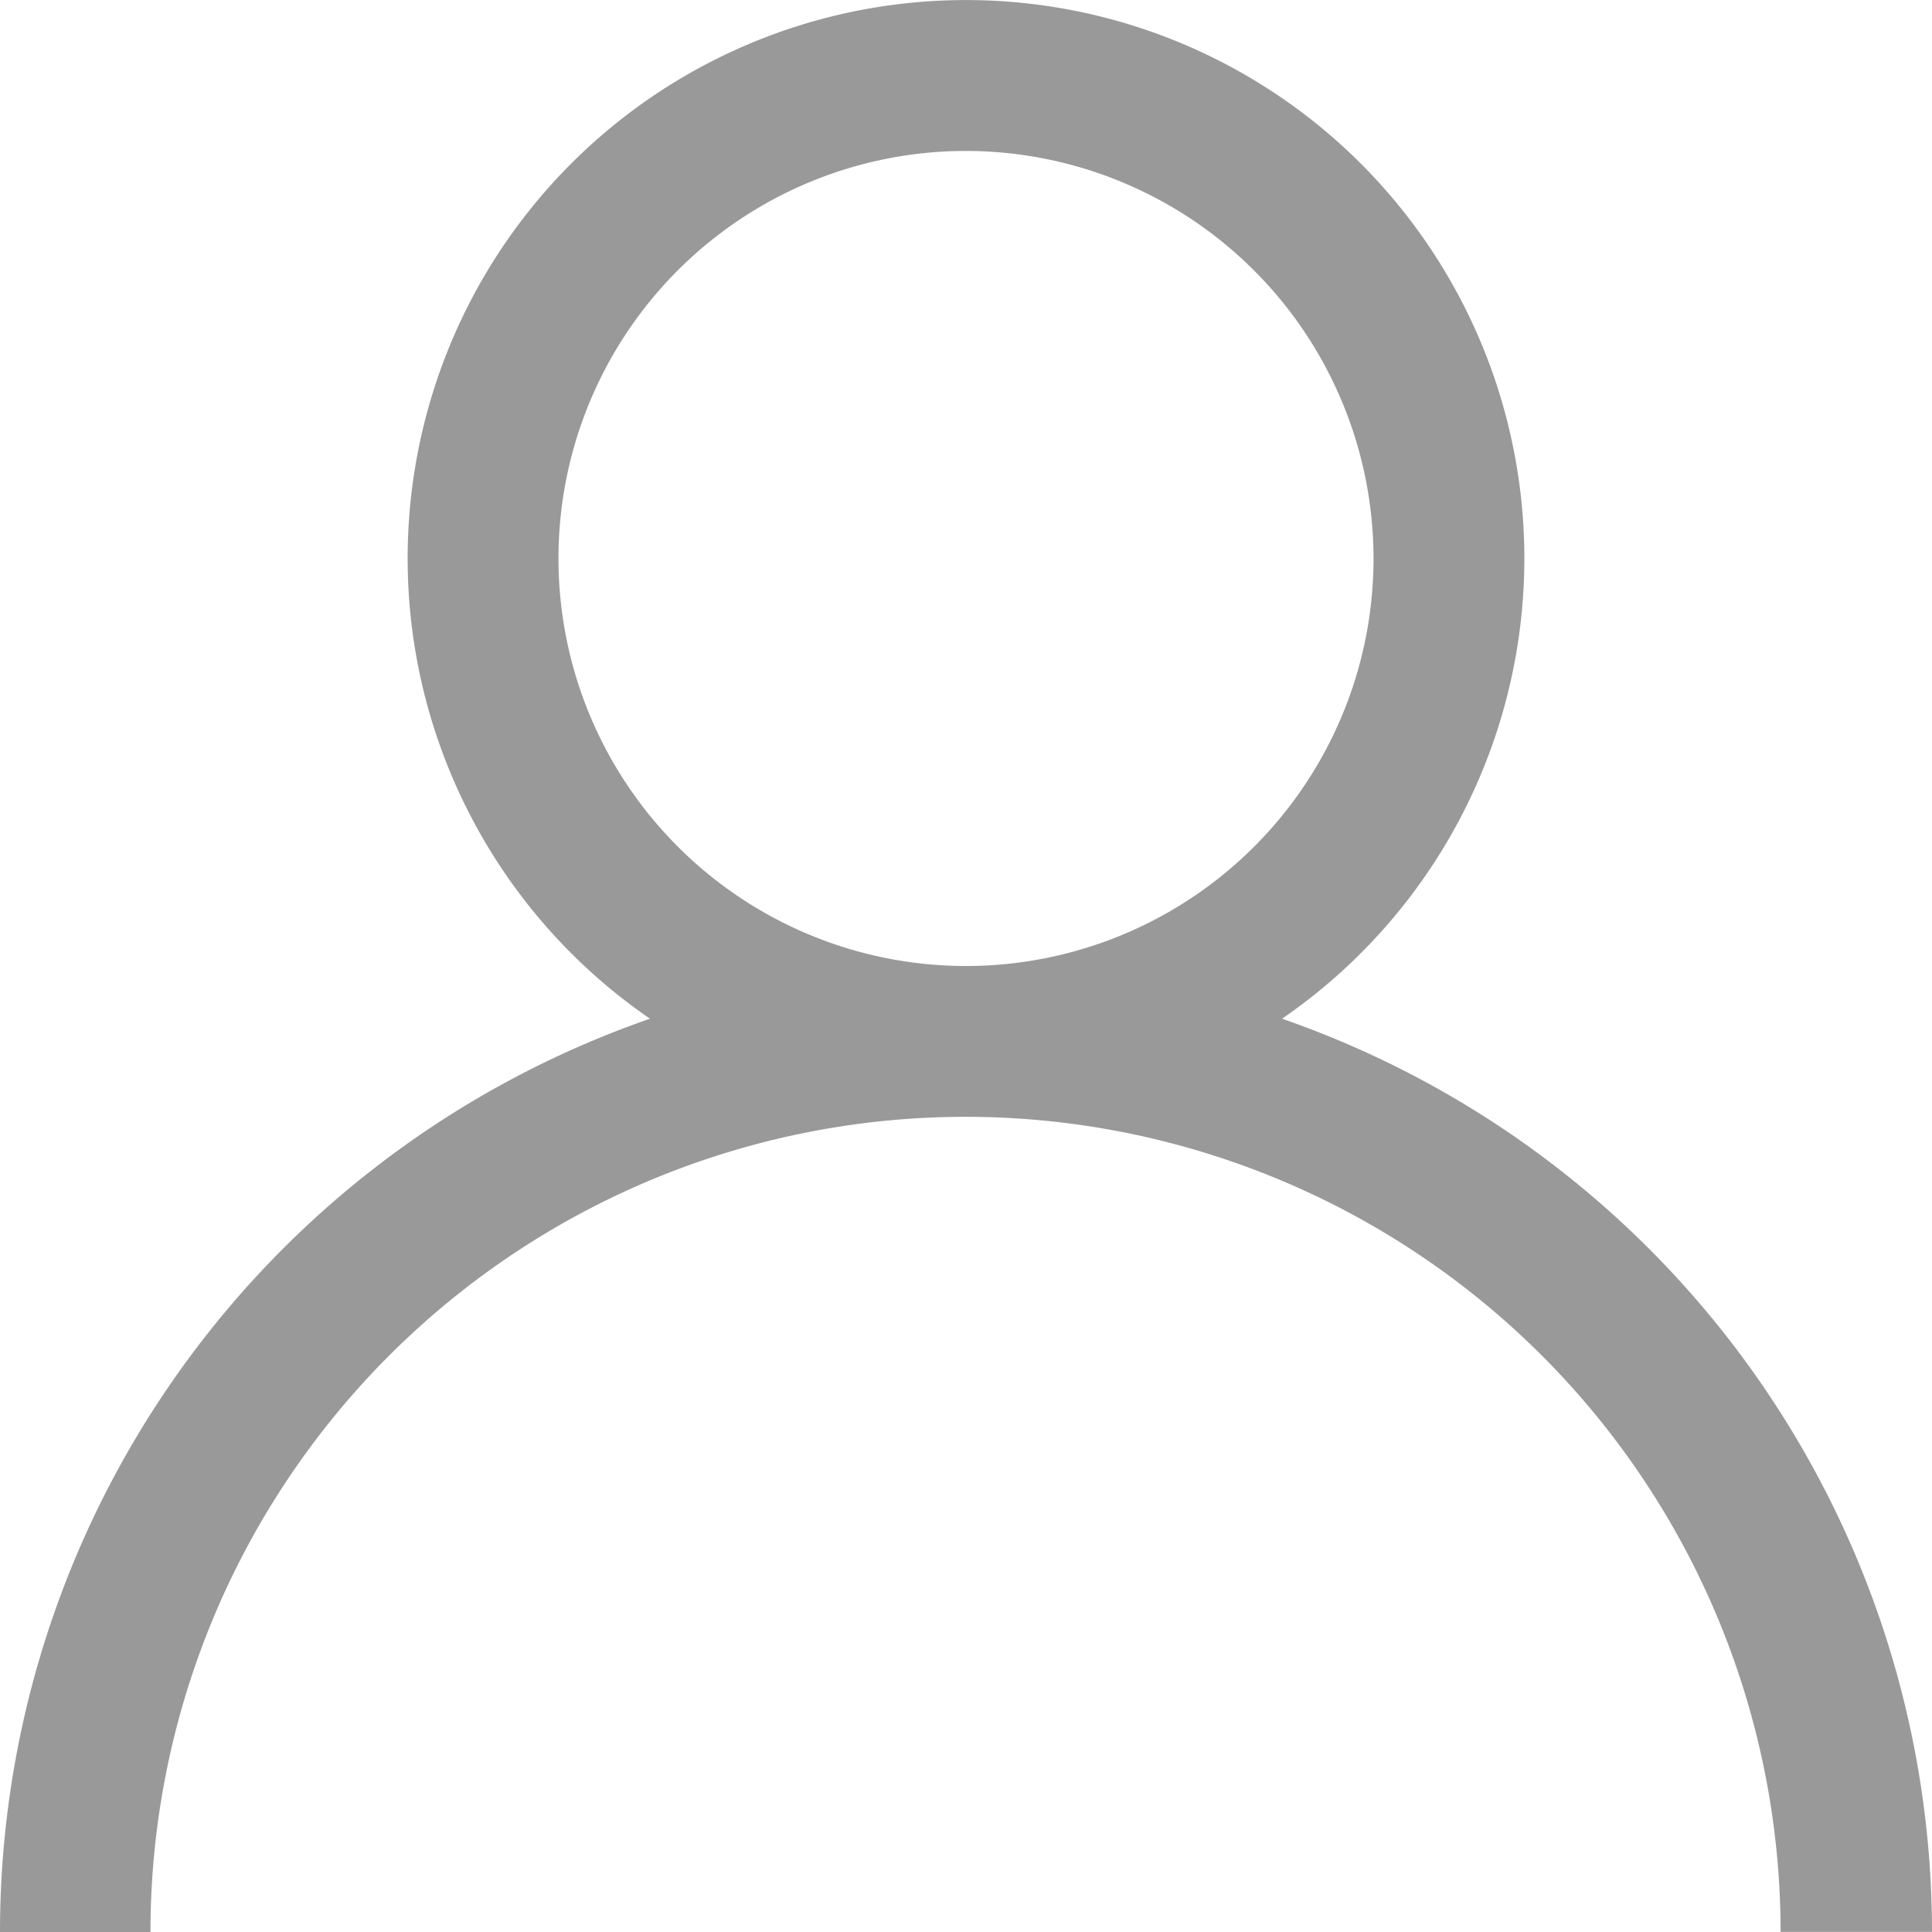<svg id="usericon" xmlns="http://www.w3.org/2000/svg" width="16.384" height="16.385" viewBox="0 0 16.384 16.385">
  <path id="Shape" d="M1.28,16.385H0A8.2,8.2,0,0,1,5.512,8.639a4.735,4.735,0,1,1,5.36,0,8.2,8.2,0,0,1,5.512,7.744H15.1a6.912,6.912,0,1,0-13.824,0ZM8.192,1.28a3.456,3.456,0,1,0,3.456,3.456A3.46,3.46,0,0,0,8.192,1.28Z" fill="#999"/>
</svg>
